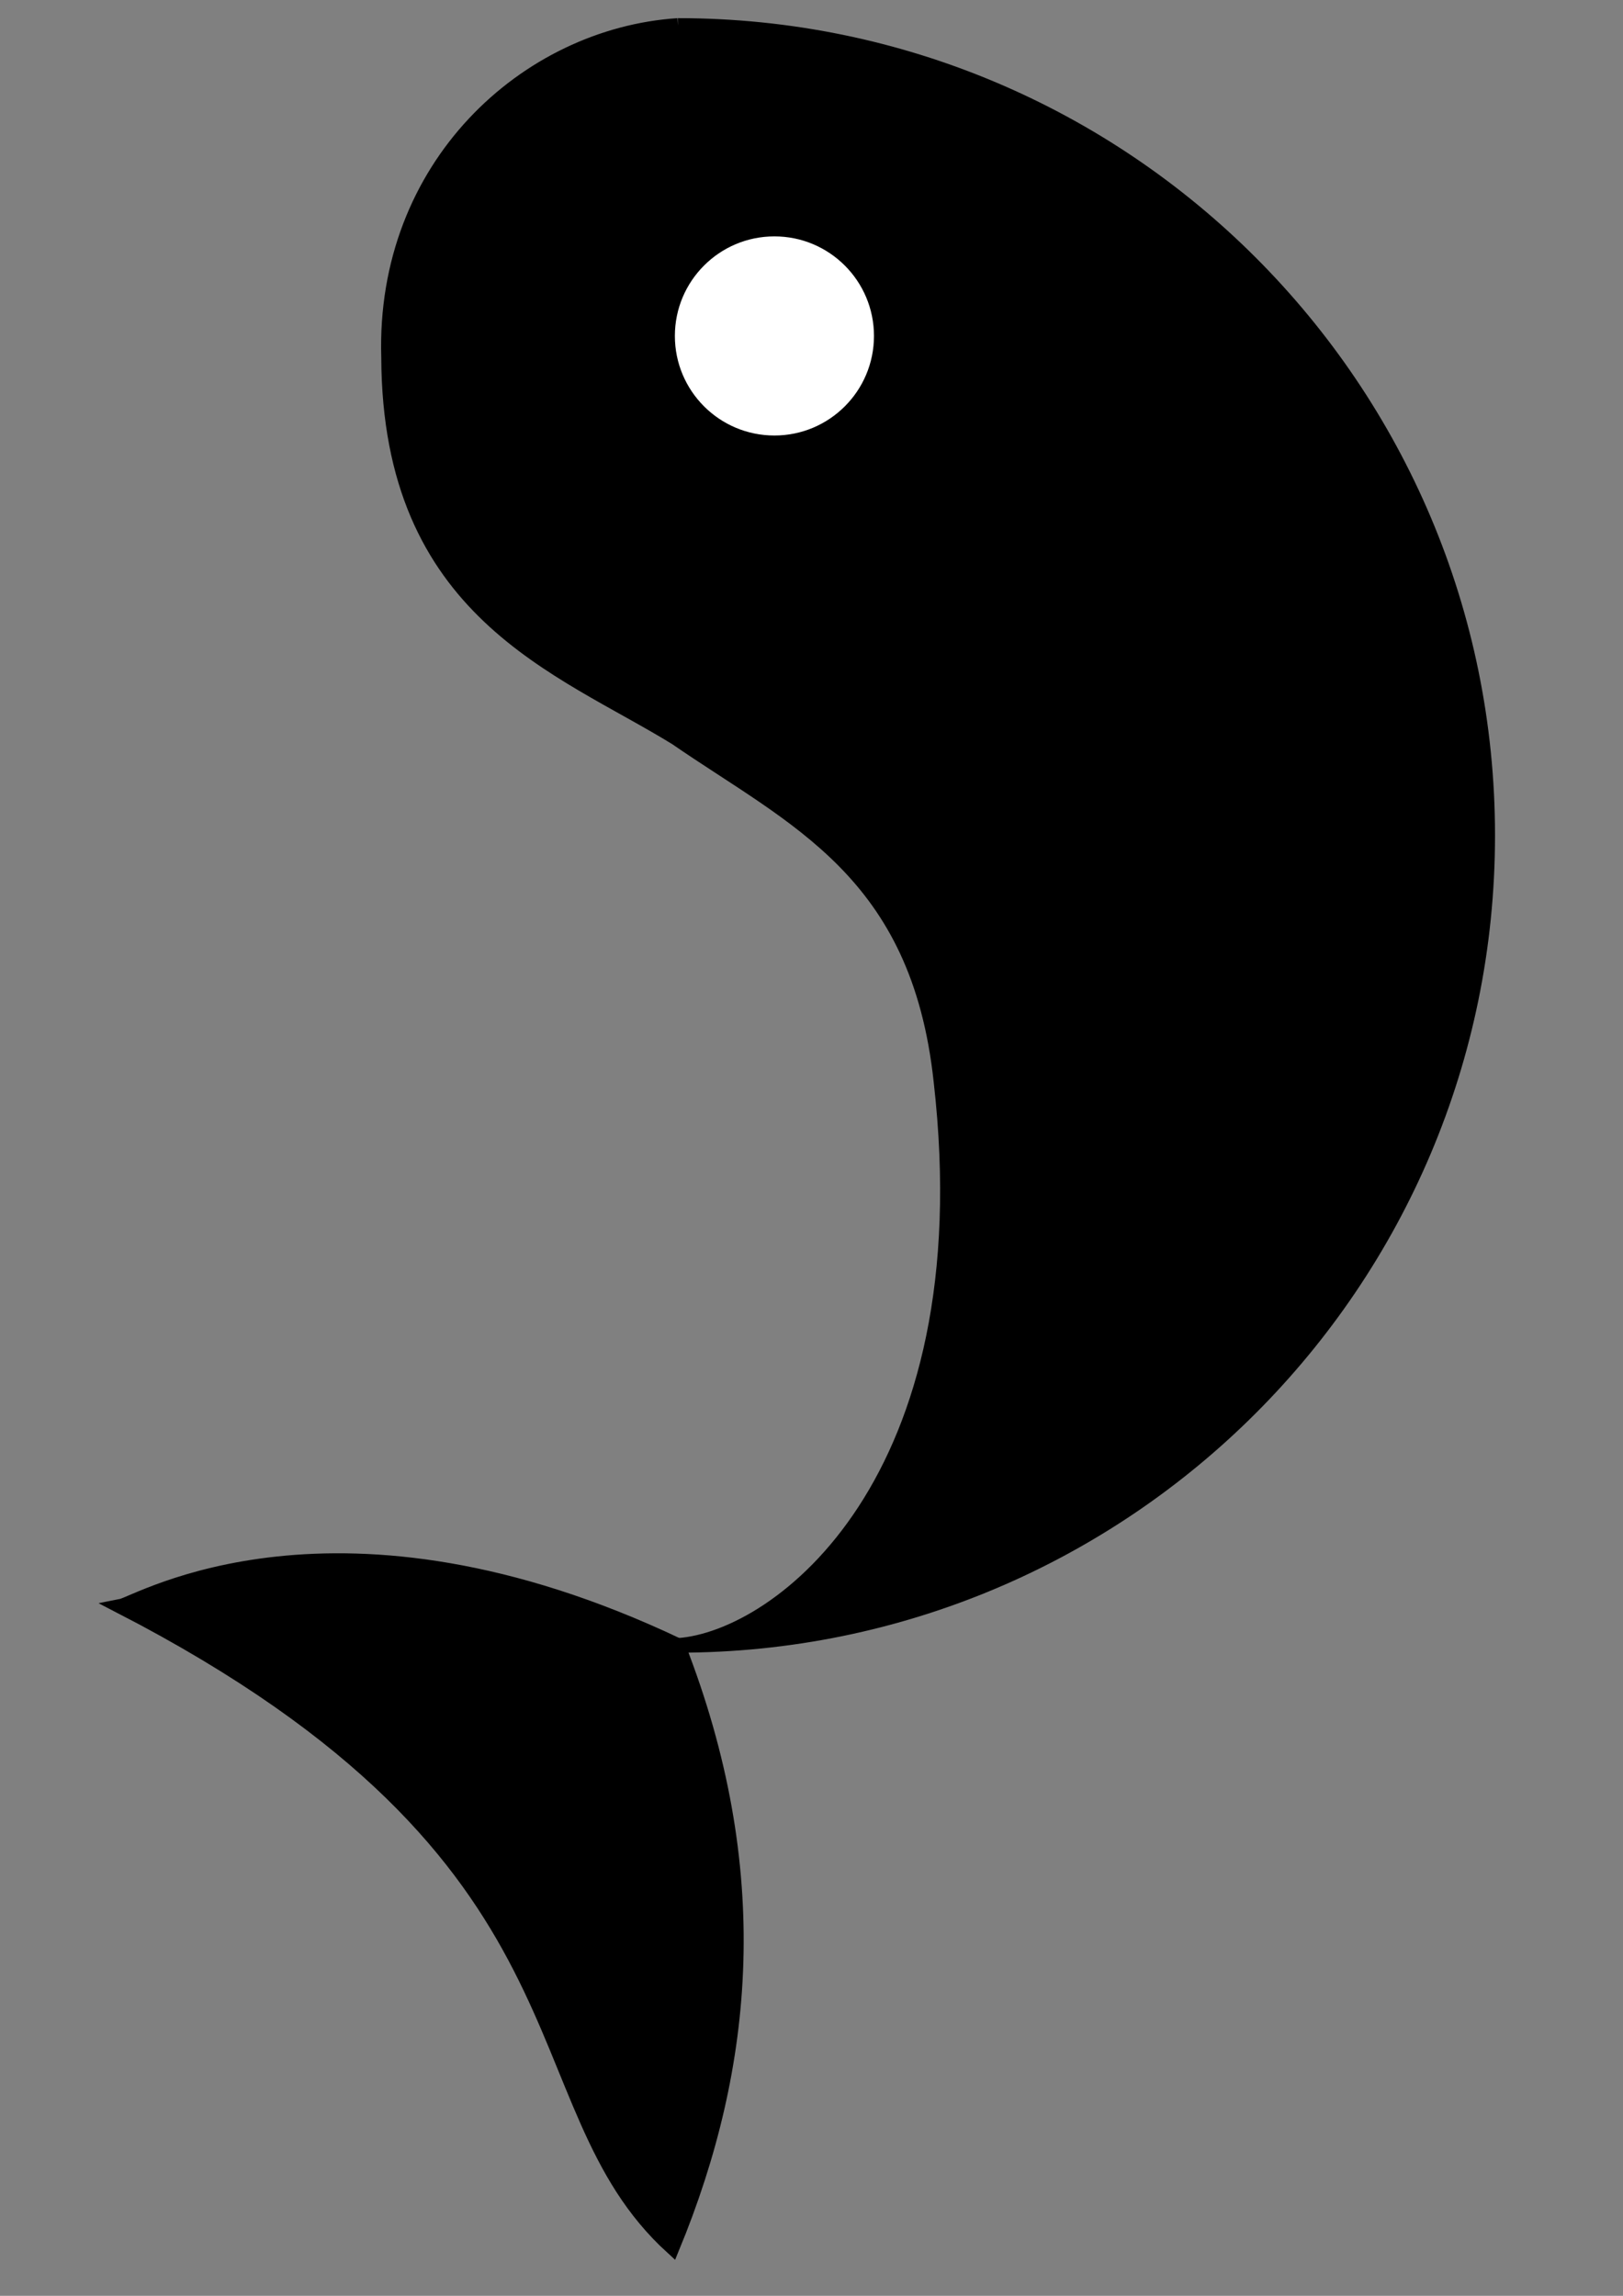 <?xml version="1.0" encoding="UTF-8" standalone="no"?>
<!-- Created with Inkscape (http://www.inkscape.org/) -->

<svg
   xmlns:dc="http://purl.org/dc/elements/1.1/"
   xmlns:cc="http://creativecommons.org/ns#"
   xmlns:rdf="http://www.w3.org/1999/02/22-rdf-syntax-ns#"
   xmlns:svg="http://www.w3.org/2000/svg"
   xmlns="http://www.w3.org/2000/svg"
   xmlns:sodipodi="http://sodipodi.sourceforge.net/DTD/sodipodi-0.dtd"
   xmlns:inkscape="http://www.inkscape.org/namespaces/inkscape"
   width="210mm"
   height="297mm"
   viewBox="0 0 210 297"
   version="1.1"
   id="svg8"
   inkscape:version="0.92.4 (5da689c313, 2019-01-14)"
   sodipodi:docname="koi_flipped.svg">
  <rect x="0" y="0" width="210" height="297" fill="#808080" stroke="none"/>
  <defs
     id="defs2" />
  <sodipodi:namedview
     id="base"
     pagecolor="#ffffff"
     bordercolor="#666666"
     borderopacity="1.0"
     inkscape:pageopacity="0.0"
     inkscape:pageshadow="2"
     inkscape:zoom="0.49497475"
     inkscape:cx="-34.543665"
     inkscape:cy="353.92837"
     inkscape:document-units="mm"
     inkscape:current-layer="layer1"
     showgrid="false"
     showguides="false"
     inkscape:guide-bbox="true"
     inkscape:window-width="1663"
     inkscape:window-height="1032"
     inkscape:window-x="856"
     inkscape:window-y="209"
     inkscape:window-maximized="1">
    <sodipodi:guide
       position="75.595,164.798"
       orientation="1,0"
       id="guide821"
       inkscape:locked="false" />
  </sodipodi:namedview>
  <g
     inkscape:label="Layer 1"
     inkscape:groupmode="layer"
     id="layer1">
    <g
       id="g4543"
       transform="matrix(-2.698,0,0,2.698,291.415,-221.837)">
      <path
         sodipodi:nodetypes="cccc"
         inkscape:connector-curvature="0"
         id="path12"
         d="m 75.501,161.118 c -4.2,10.729 -3.327,20.148 0.267,28.865 7.686,-7 2.96,-18.604 26.46,-30.736 -0.837,-0.16 -10.321,-5.912 -26.727,1.871 z"
         style="fill:#000000;fill-opacity:1;stroke:#000000;stroke-width:0.7;stroke-linecap:butt;stroke-linejoin:miter;stroke-miterlimit:4;stroke-dasharray:none;stroke-opacity:1" />
      <path
         sodipodi:nodetypes="ccccccsc"
         inkscape:connector-curvature="0"
         d="m 75.501,83.443 c 7.261,0.48 14.153,6.746 13.876,15.914 -0.043,12.223 -8.228,14.828 -13.781,18.245 -5.651,3.897 -11.634,6.378 -12.711,16.476 -2.187,19.173 7.757,26.713 12.616,27.039 m 0,0 c -21.449,0 -38.837,-17.388 -38.837,-38.837 1e-6,-21.449 17.388,-38.837 38.837,-38.837"
         style="fill:#000000;fill-opacity:1;stroke:#000000;stroke-width:0.7;stroke-linecap:butt;stroke-linejoin:miter;stroke-miterlimit:4;stroke-dasharray:none;stroke-opacity:1"
         id="path823" />
      <circle
         r="5.124"
         cy="98.331"
         cx="70.872"
         id="path4538"
         style="fill:#ffffff;fill-opacity:1;stroke:#000000;stroke-width:0.7;stroke-linecap:round;stroke-linejoin:round;stroke-miterlimit:4;stroke-dasharray:none;stroke-opacity:1" />
    </g>
  </g>
</svg>
